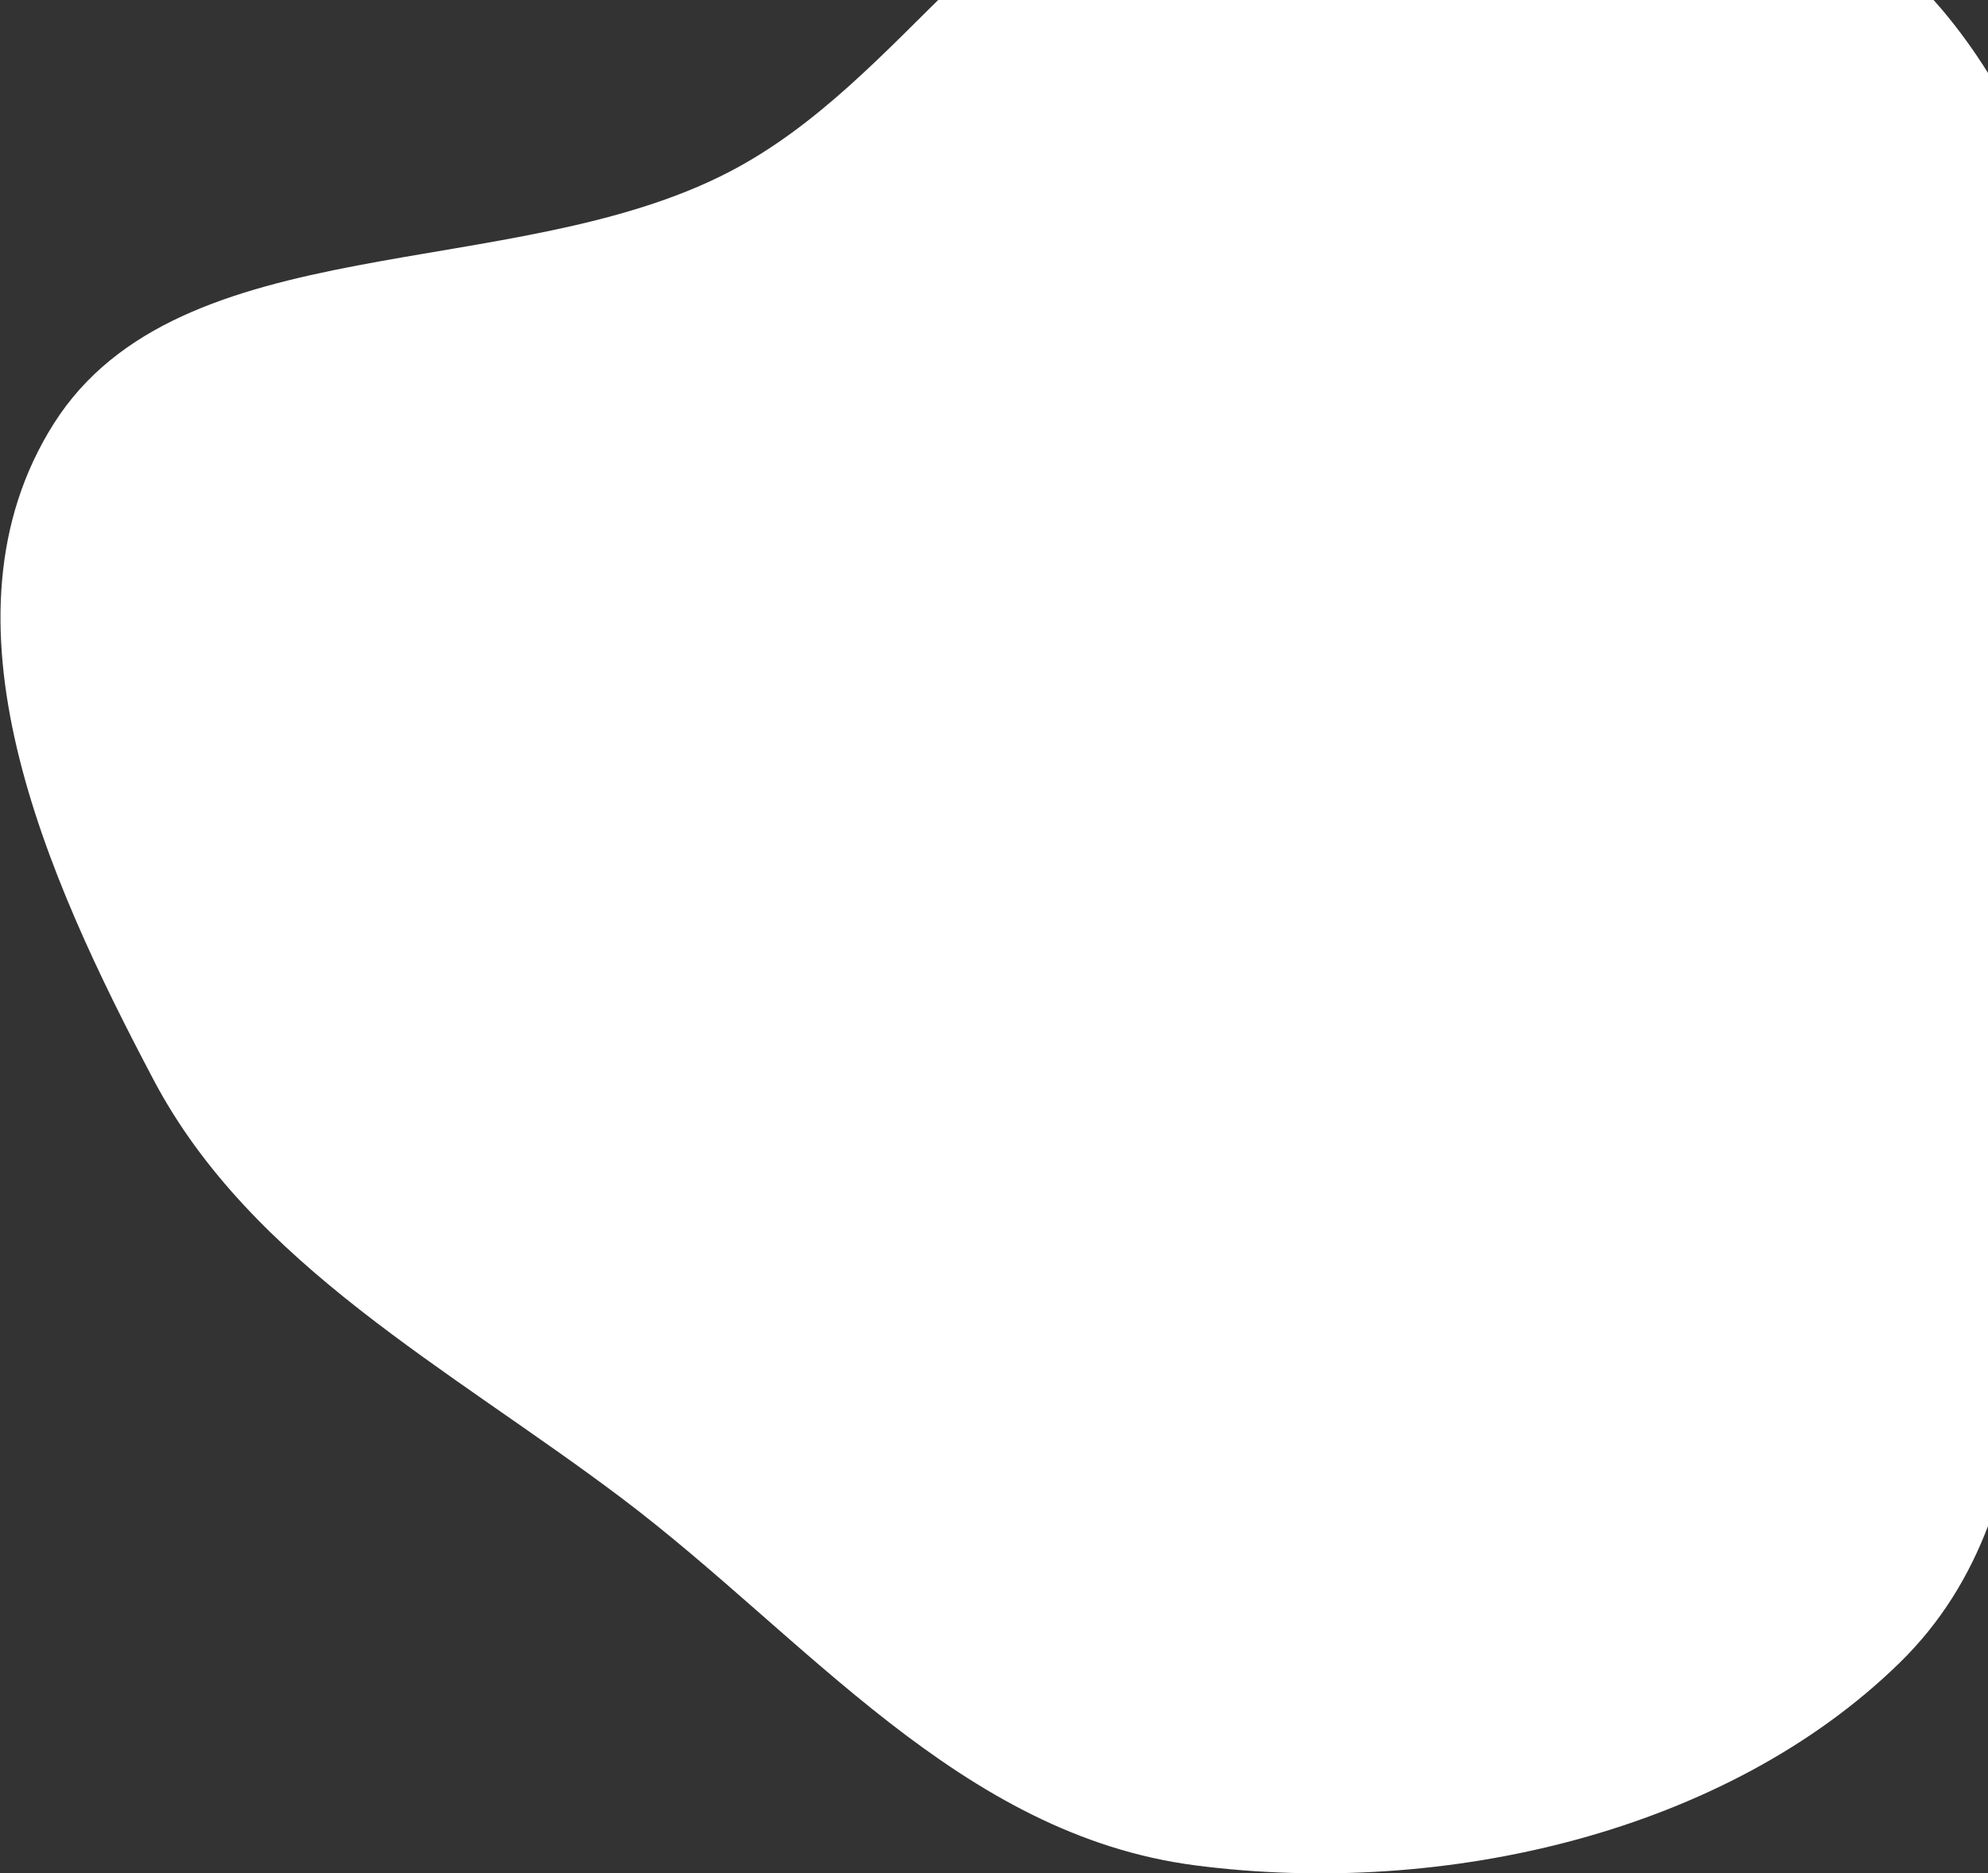 <svg width="627" height="591" viewBox="0 0 627 591" fill="none" xmlns="http://www.w3.org/2000/svg">
<rect x="0" y="0" width="627" height="591" fill="#333333" stroke="none"/>
<path fill-rule="evenodd" clip-rule="evenodd" d="M377.117 -52.884C447.043 -68.019 527.662 -62.873 584.705 -22.505C641.352 17.584 657.465 88.936 669.436 153.989C680.008 211.44 659.257 266.026 648.364 323.426C635.191 392.845 651.477 473.417 599.106 524.595C544.487 577.969 455.793 598.649 377.117 588.494C302.583 578.873 254.326 516.548 195.986 472.561C141.649 431.592 79.224 398.96 48.452 340.689C14.55 276.487 -22.053 195.252 16.994 133.603C56.636 71.014 161.424 89.736 229.841 54.306C285.712 25.374 314.774 -39.39 377.117 -52.884Z" fill="white"/>
</svg>
